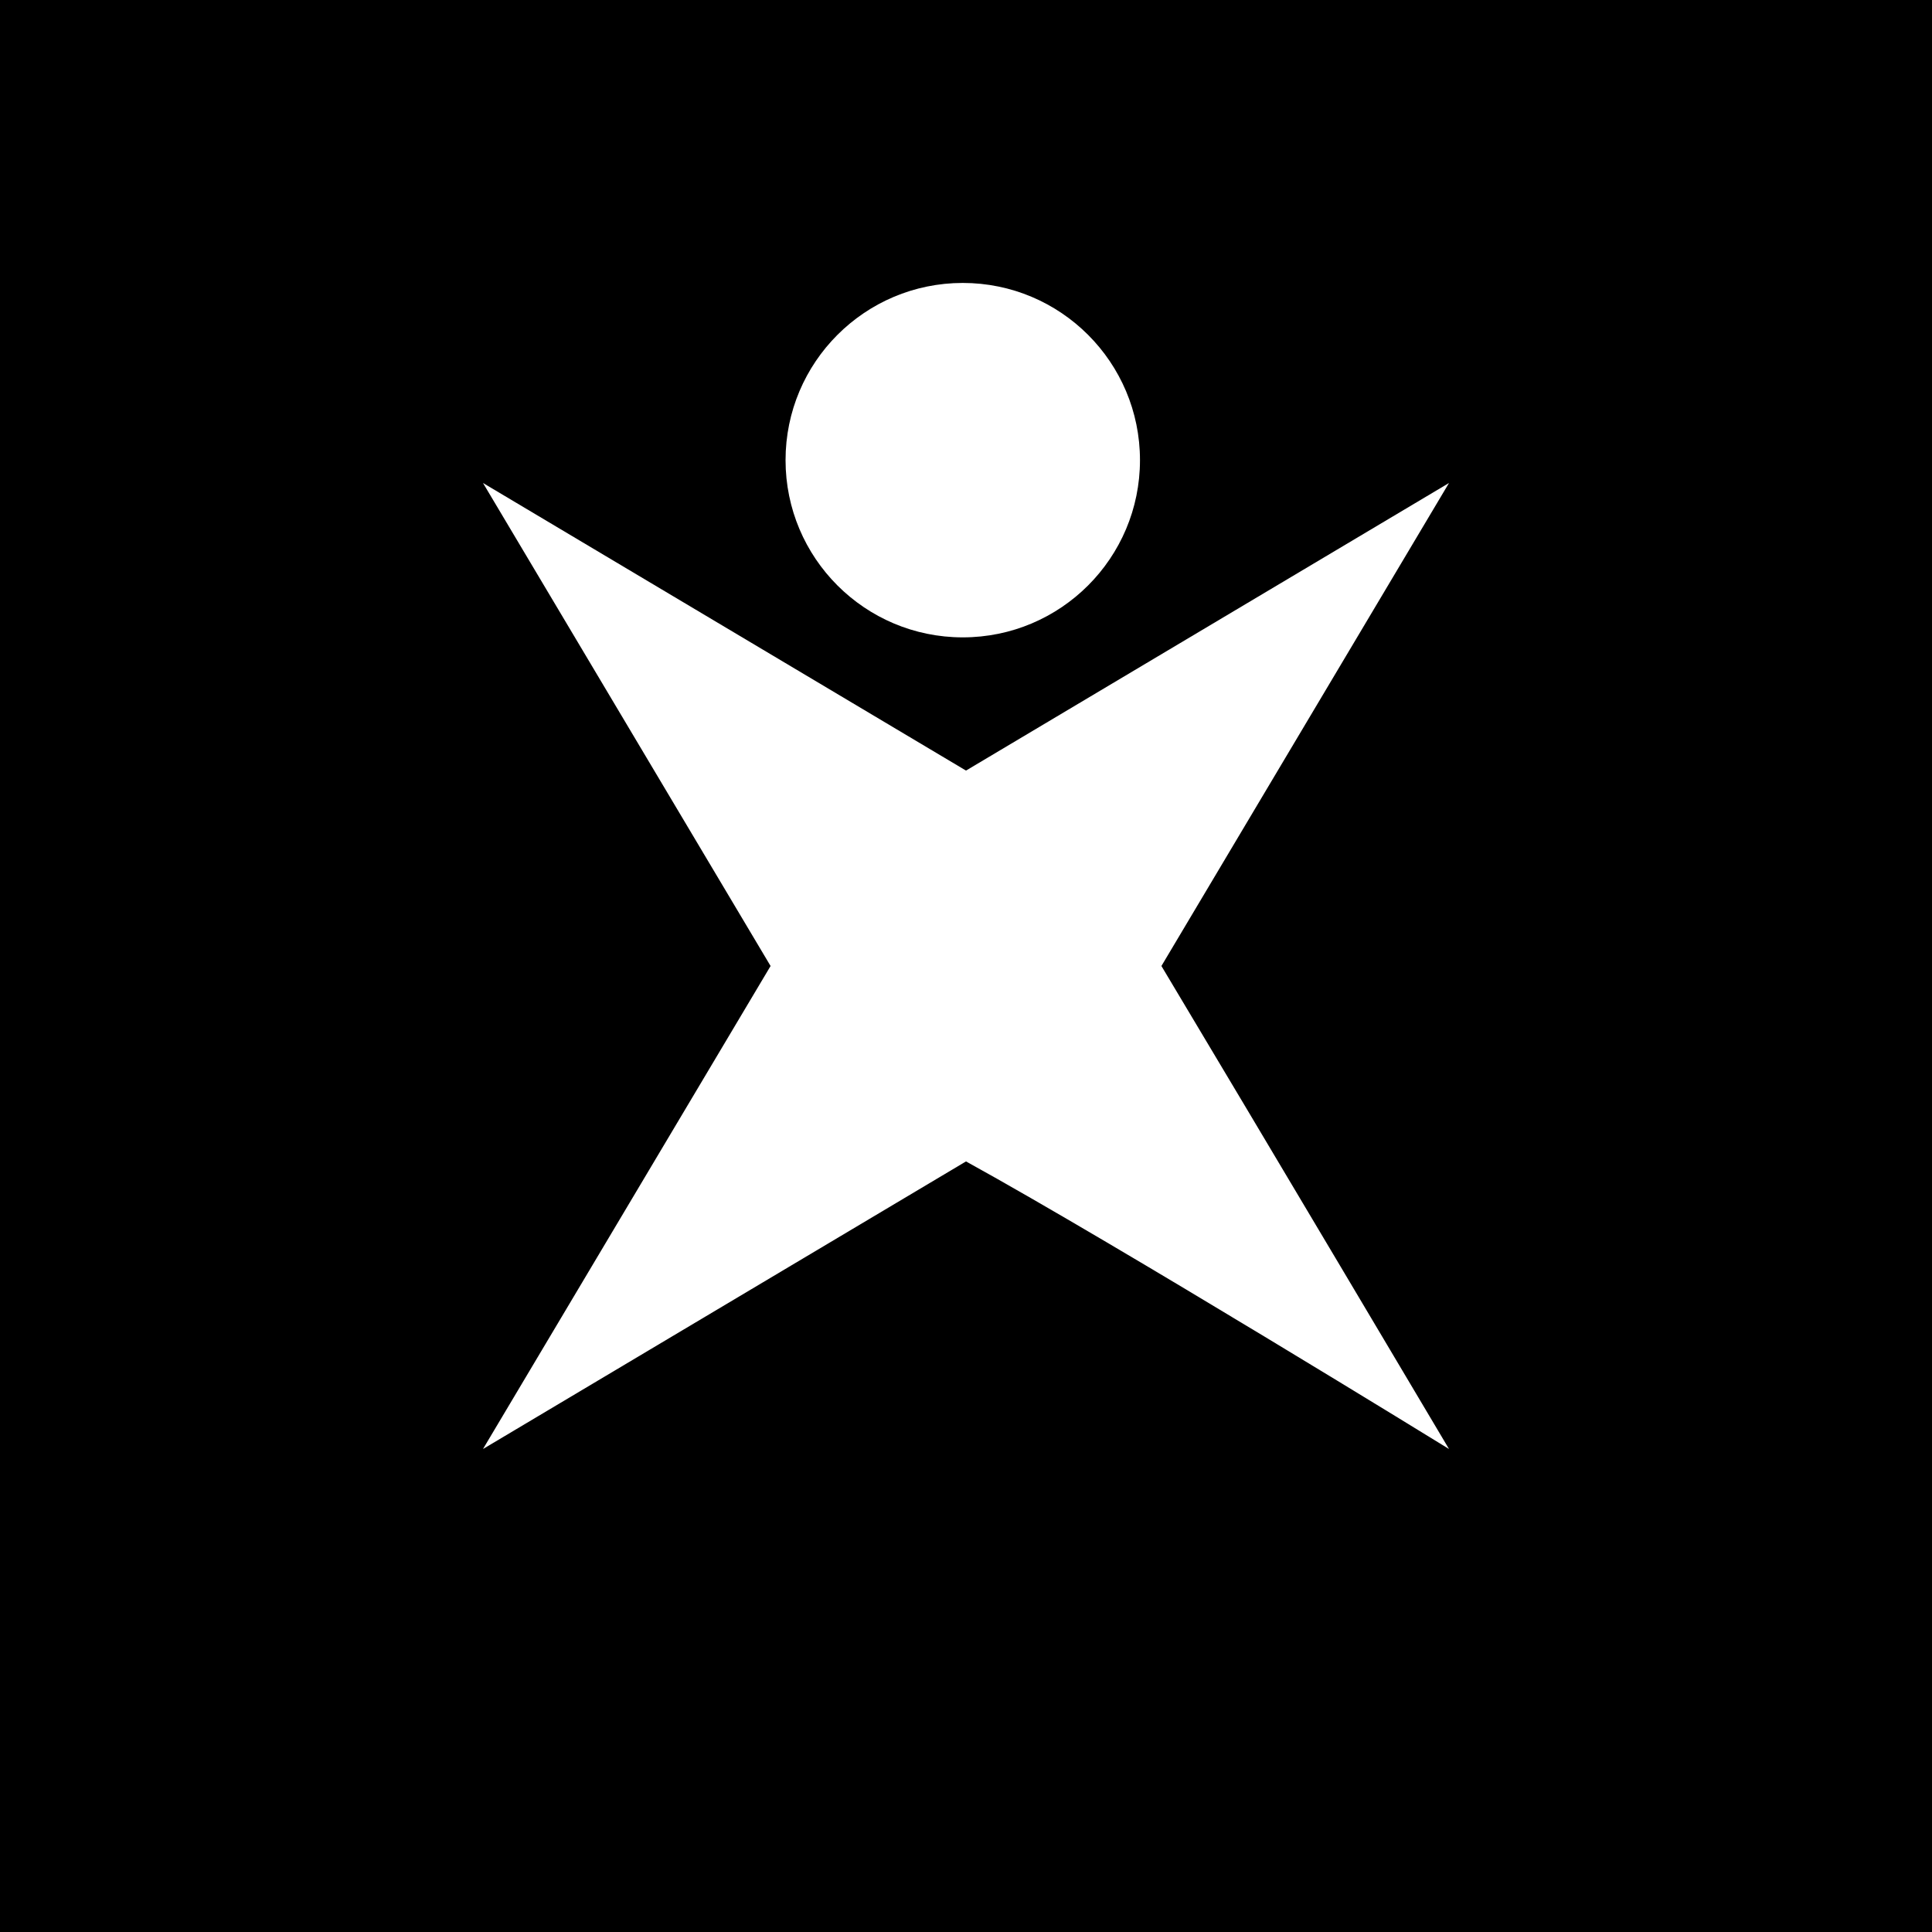<svg width="40" height="40" viewBox="0 0 40 40" fill="none" xmlns="http://www.w3.org/2000/svg">
<rect width="40" height="40" fill="black"/>
<circle cx="19.933" cy="9.527" r="3.669" fill="white"/>
<path d="M20 15.954L10 10L15.954 20L10 30L20 24.046C23.172 25.793 30 30 30 30C30 30 26.002 23.267 24.046 20L30 10L20 15.954Z" fill="white"/>
</svg>
